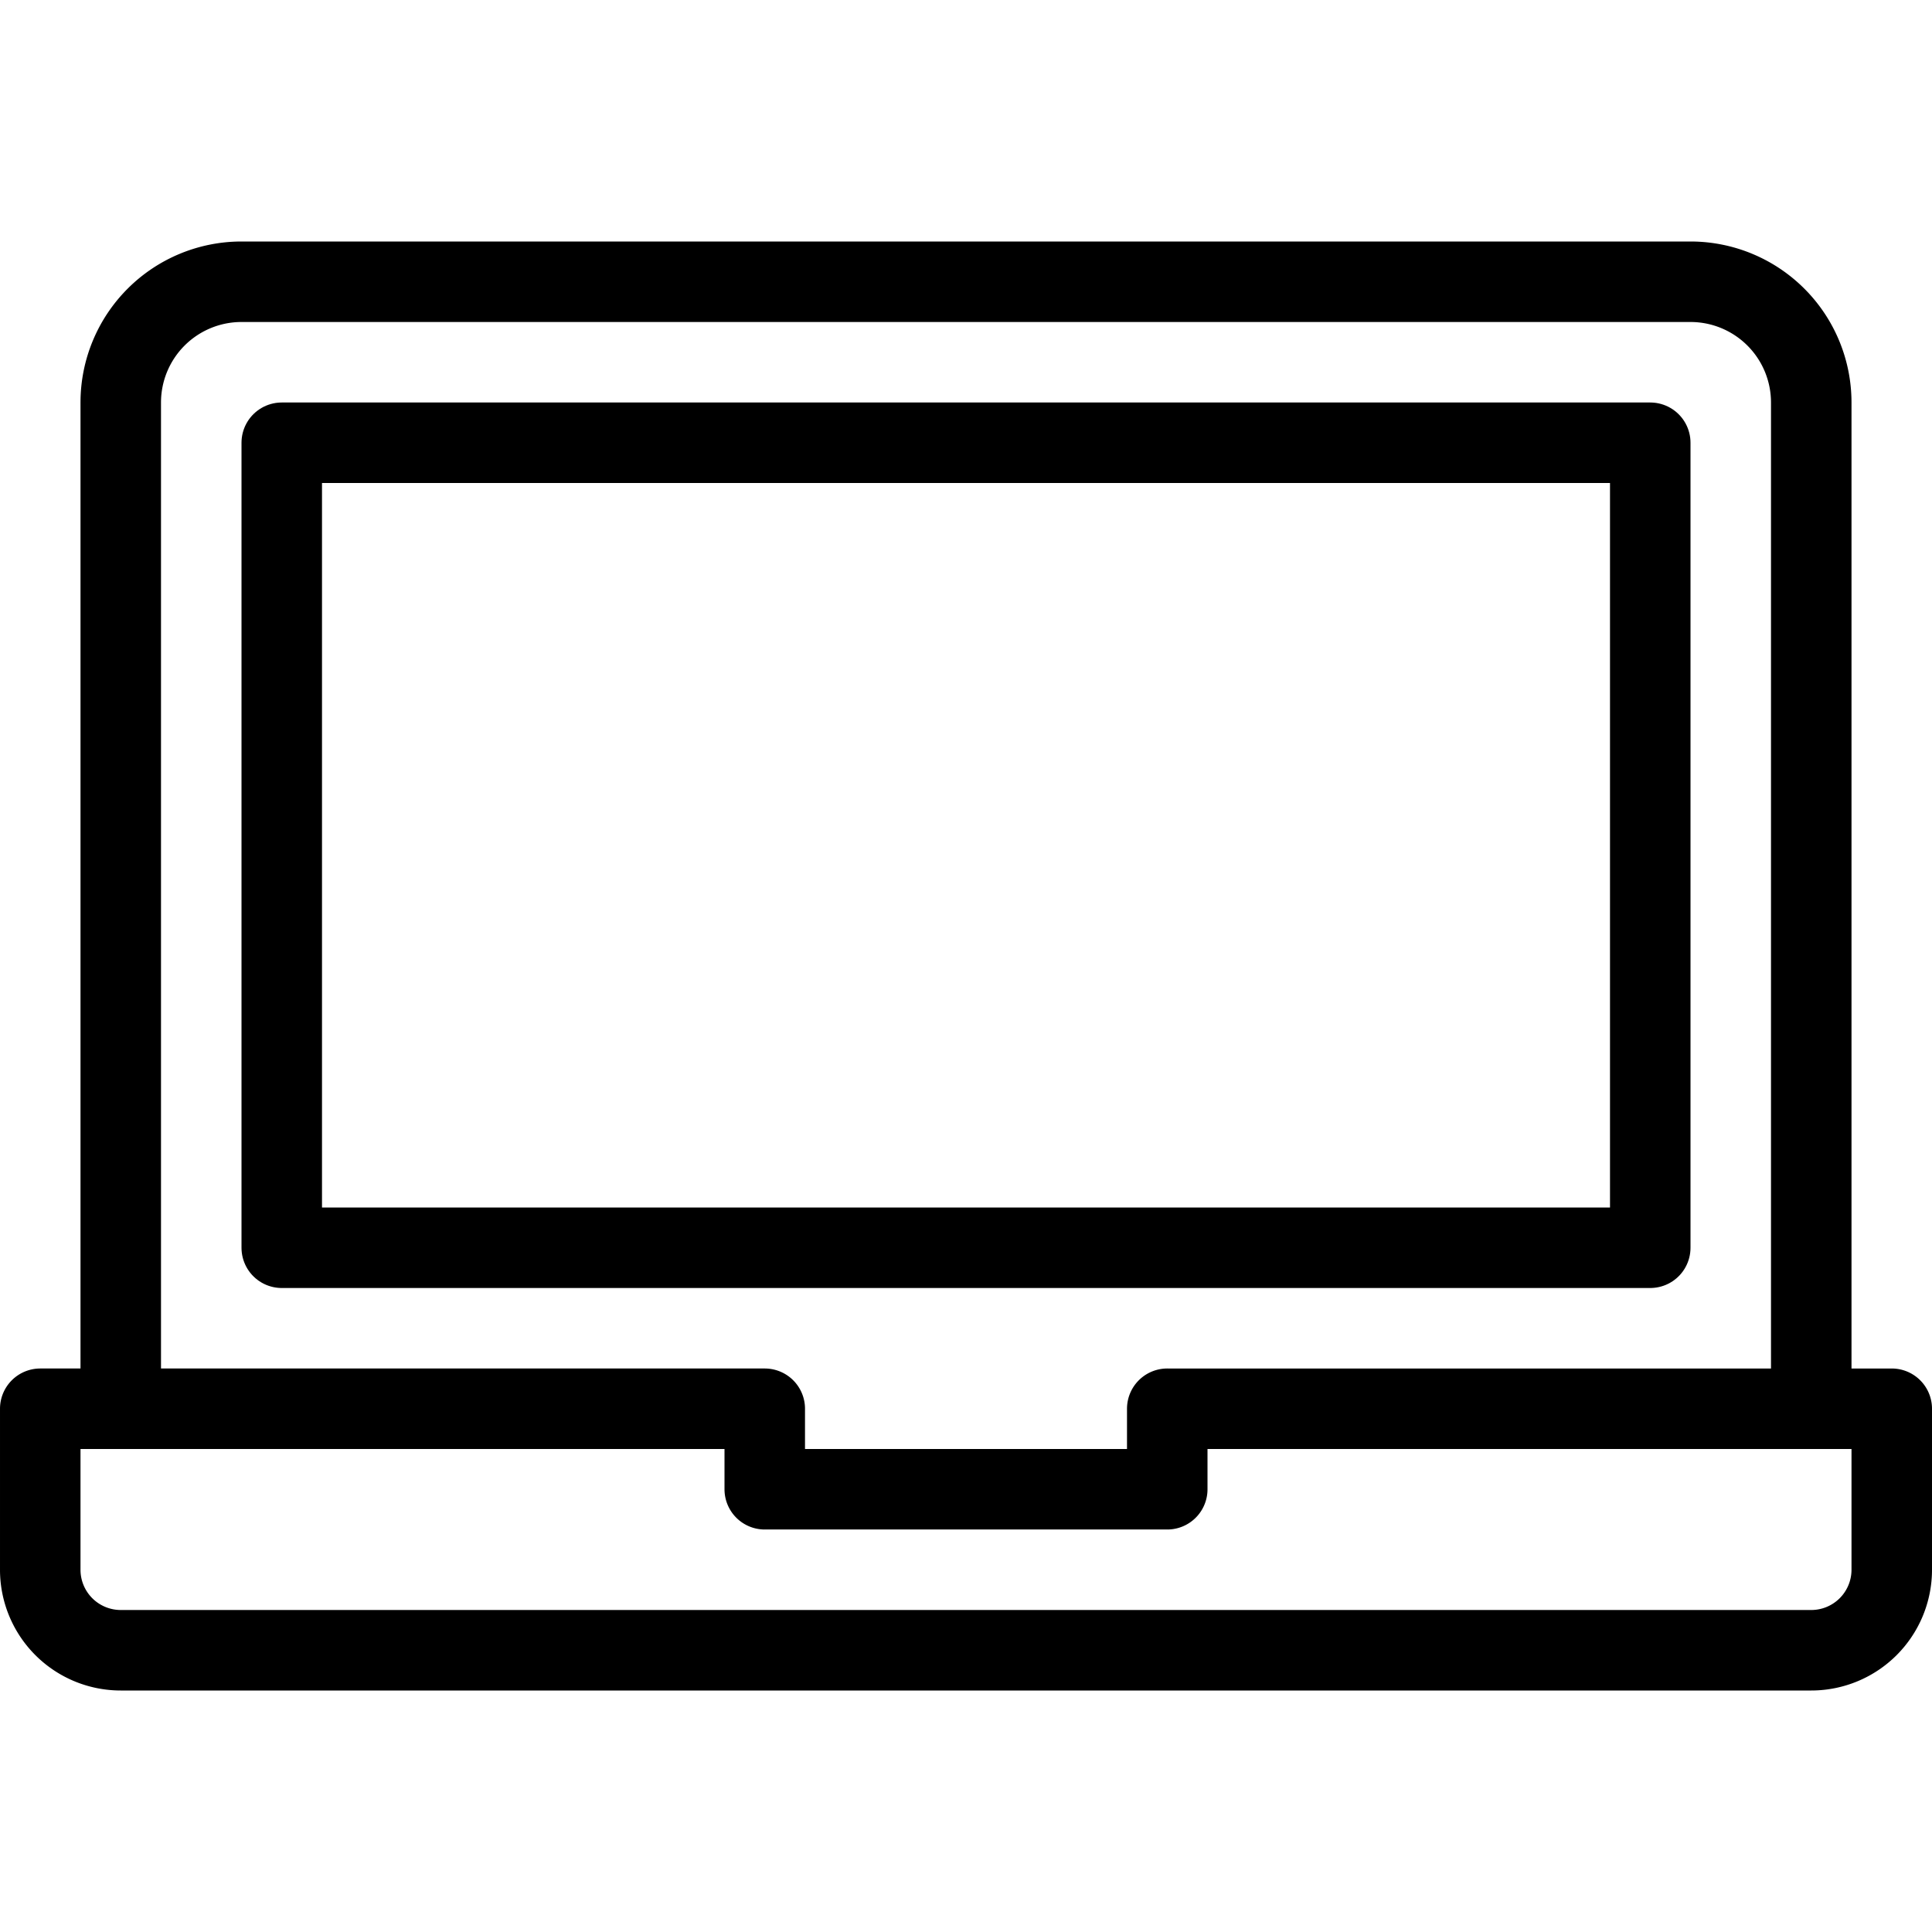 <svg xmlns="http://www.w3.org/2000/svg" viewBox="0 0 24 24" width="24" height="24"><g fill="none" stroke="#000" stroke-linecap="round" stroke-linejoin="round" stroke-miterlimit="10"><path d="M20.5 15.5h-17v-10h17z"/><path d="M1.5 17.5V5A1.5 1.5 0 013 3.5h18A1.5 1.5 0 0122.5 5v12.5m-8 0v1h-5v-1h-9v2a1 1 0 001 1h21a1 1 0 001-1v-2h-9z"/></g><path fill="none" d="M0 0h24v24H0z"/></svg>